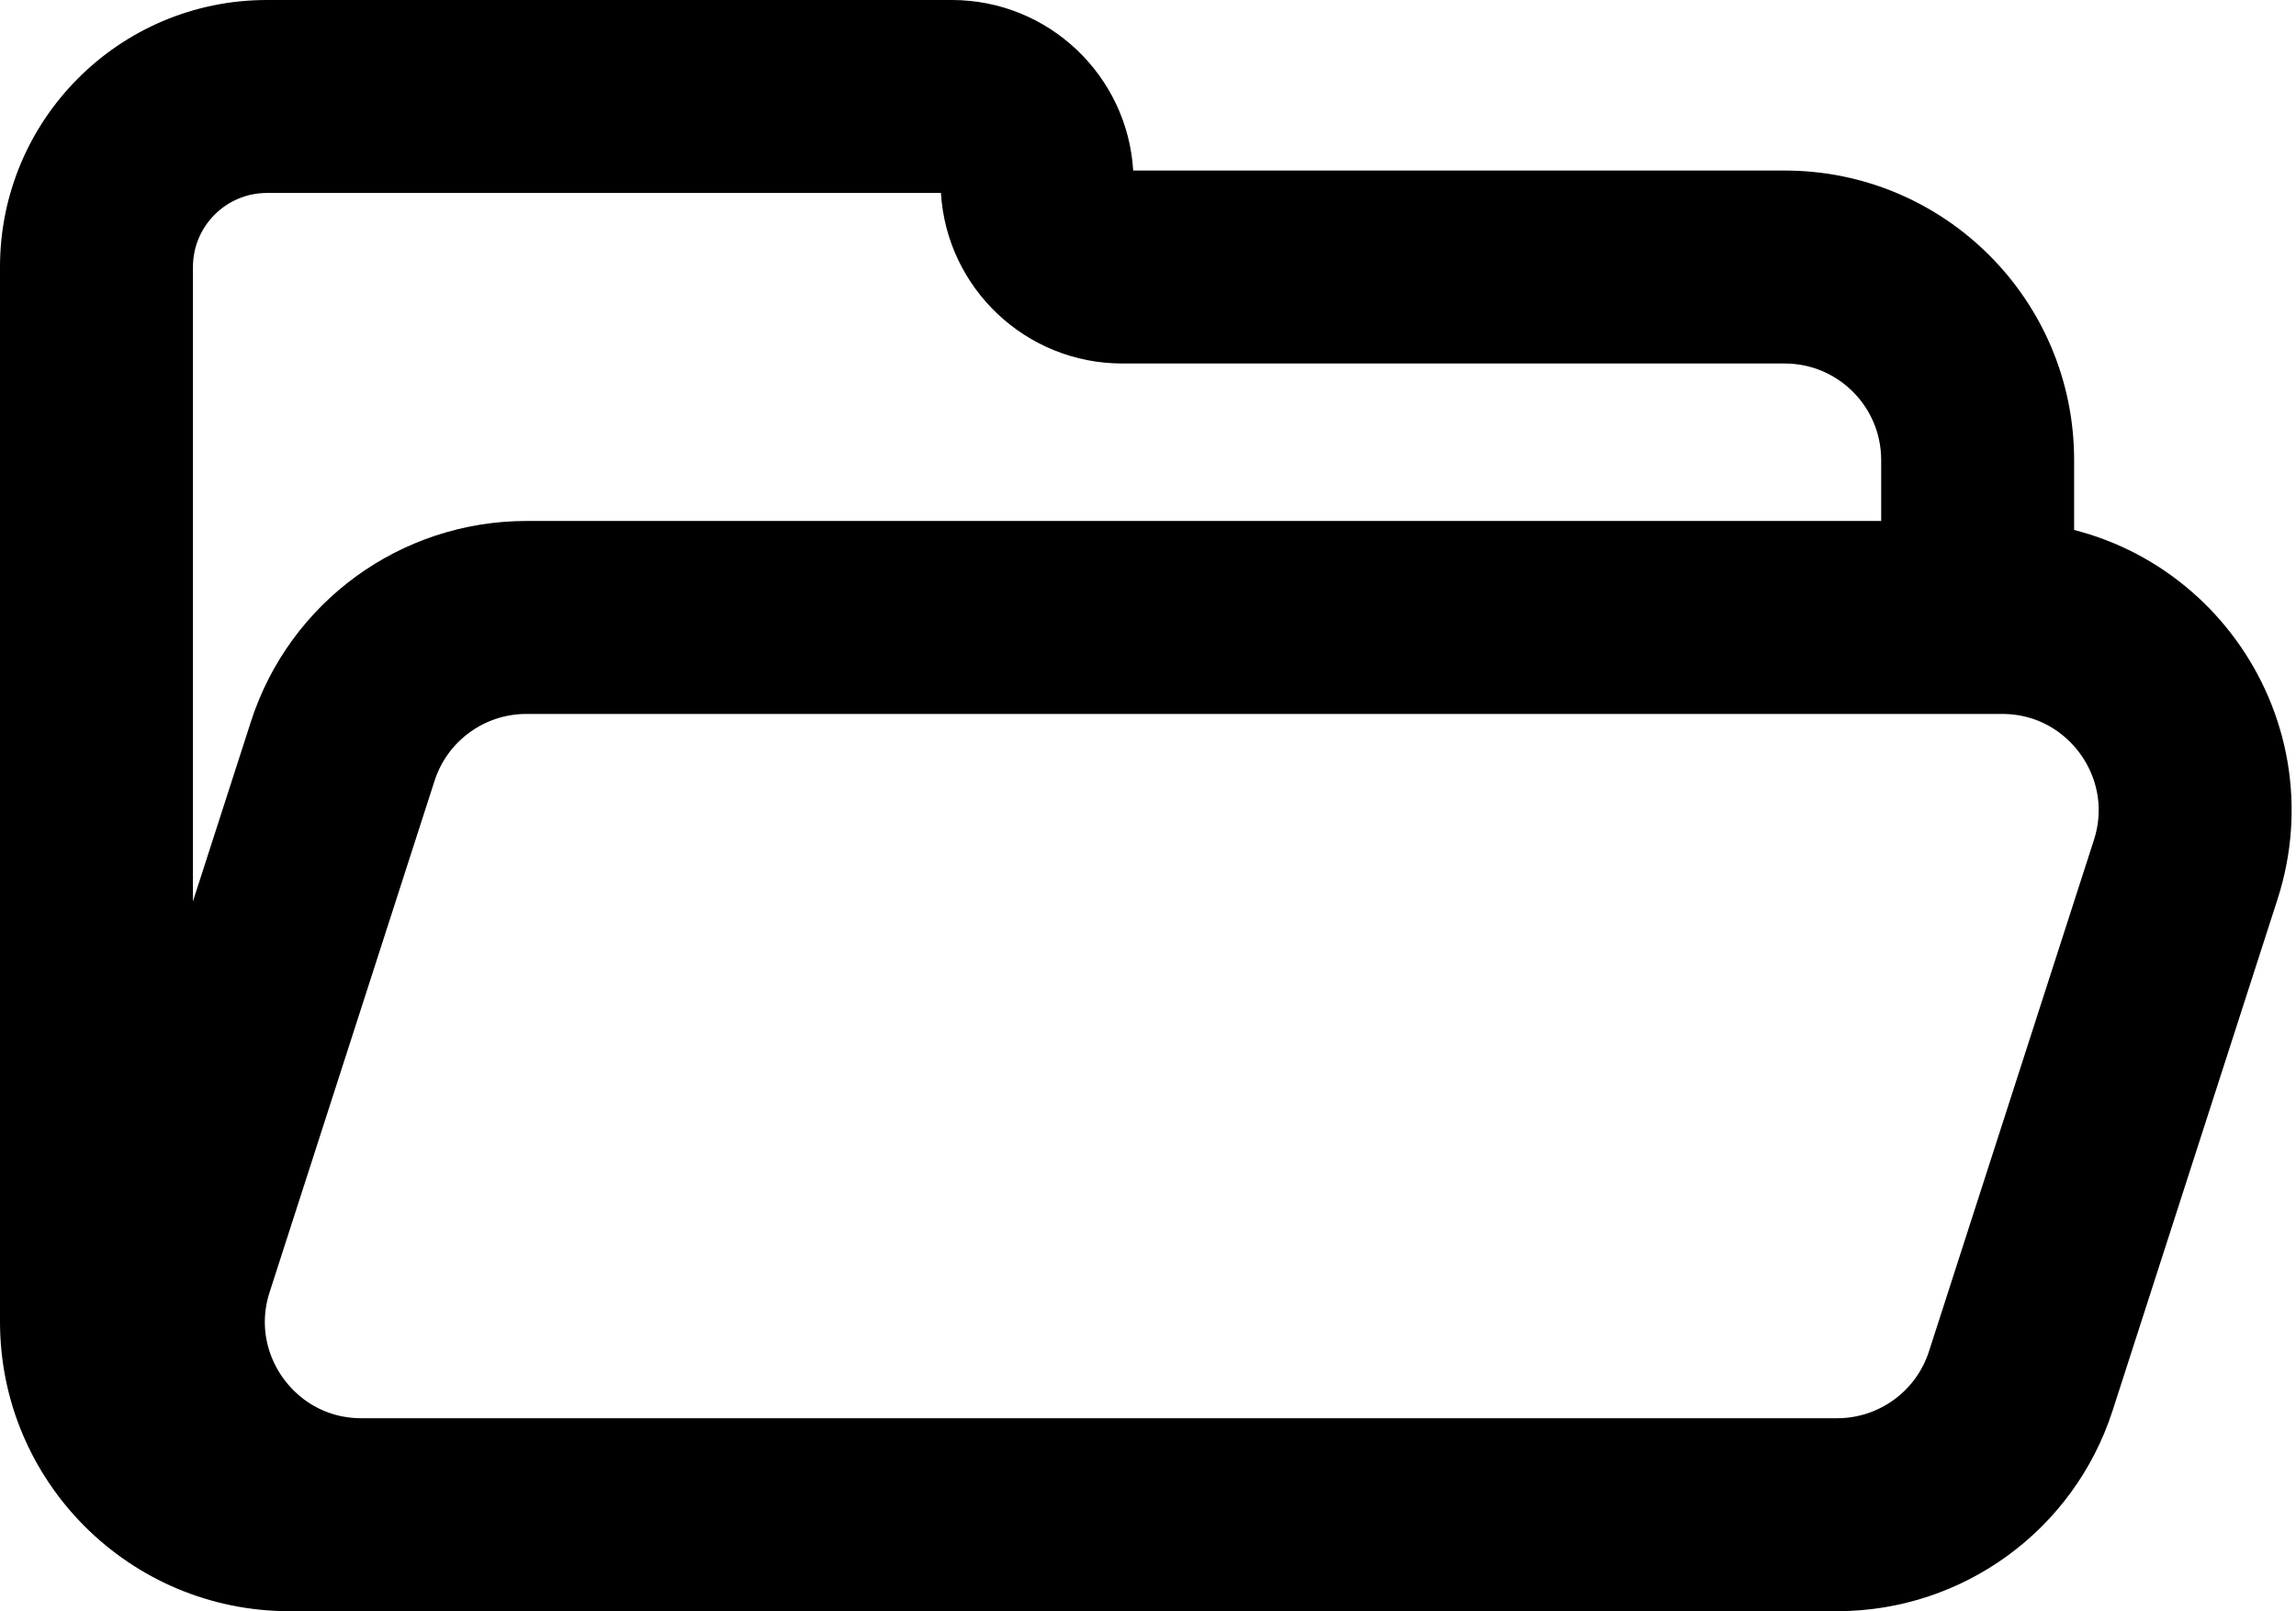 <svg width="238" height="167" viewBox="0 0 238 167" fill="none" xmlns="http://www.w3.org/2000/svg">
<path d="M35.529 77.86C38.194 69.599 45.883 64 54.563 64H207.534C221.103 64 230.734 77.226 226.568 90.14L209.471 143.14C206.806 151.401 199.117 157 190.437 157H37.466C23.897 157 14.266 143.774 18.432 130.86L35.529 77.86Z" stroke="black" stroke-width="20"/>
<path fill-rule="evenodd" clip-rule="evenodd" d="M20 27.677C20 23.437 23.437 20 27.677 20H97.535C98.135 29.863 106.324 37.677 116.339 37.677H185C190.523 37.677 195 42.154 195 47.677V64H207.534C210.199 64 212.713 64.51 215 65.429V47.677C215 31.109 201.569 17.677 185 17.677H117.465C116.865 7.814 108.676 0 98.661 0H27.677C12.392 0 0 12.392 0 27.677V137C0 153.569 13.431 167 30 167H185C201.569 167 215 153.569 215 137V126L209.471 143.14C206.806 151.401 199.117 157 190.437 157H37.466C23.897 157 14.266 143.774 18.432 130.86L20 126V27.677Z" fill="black"/>
</svg>
